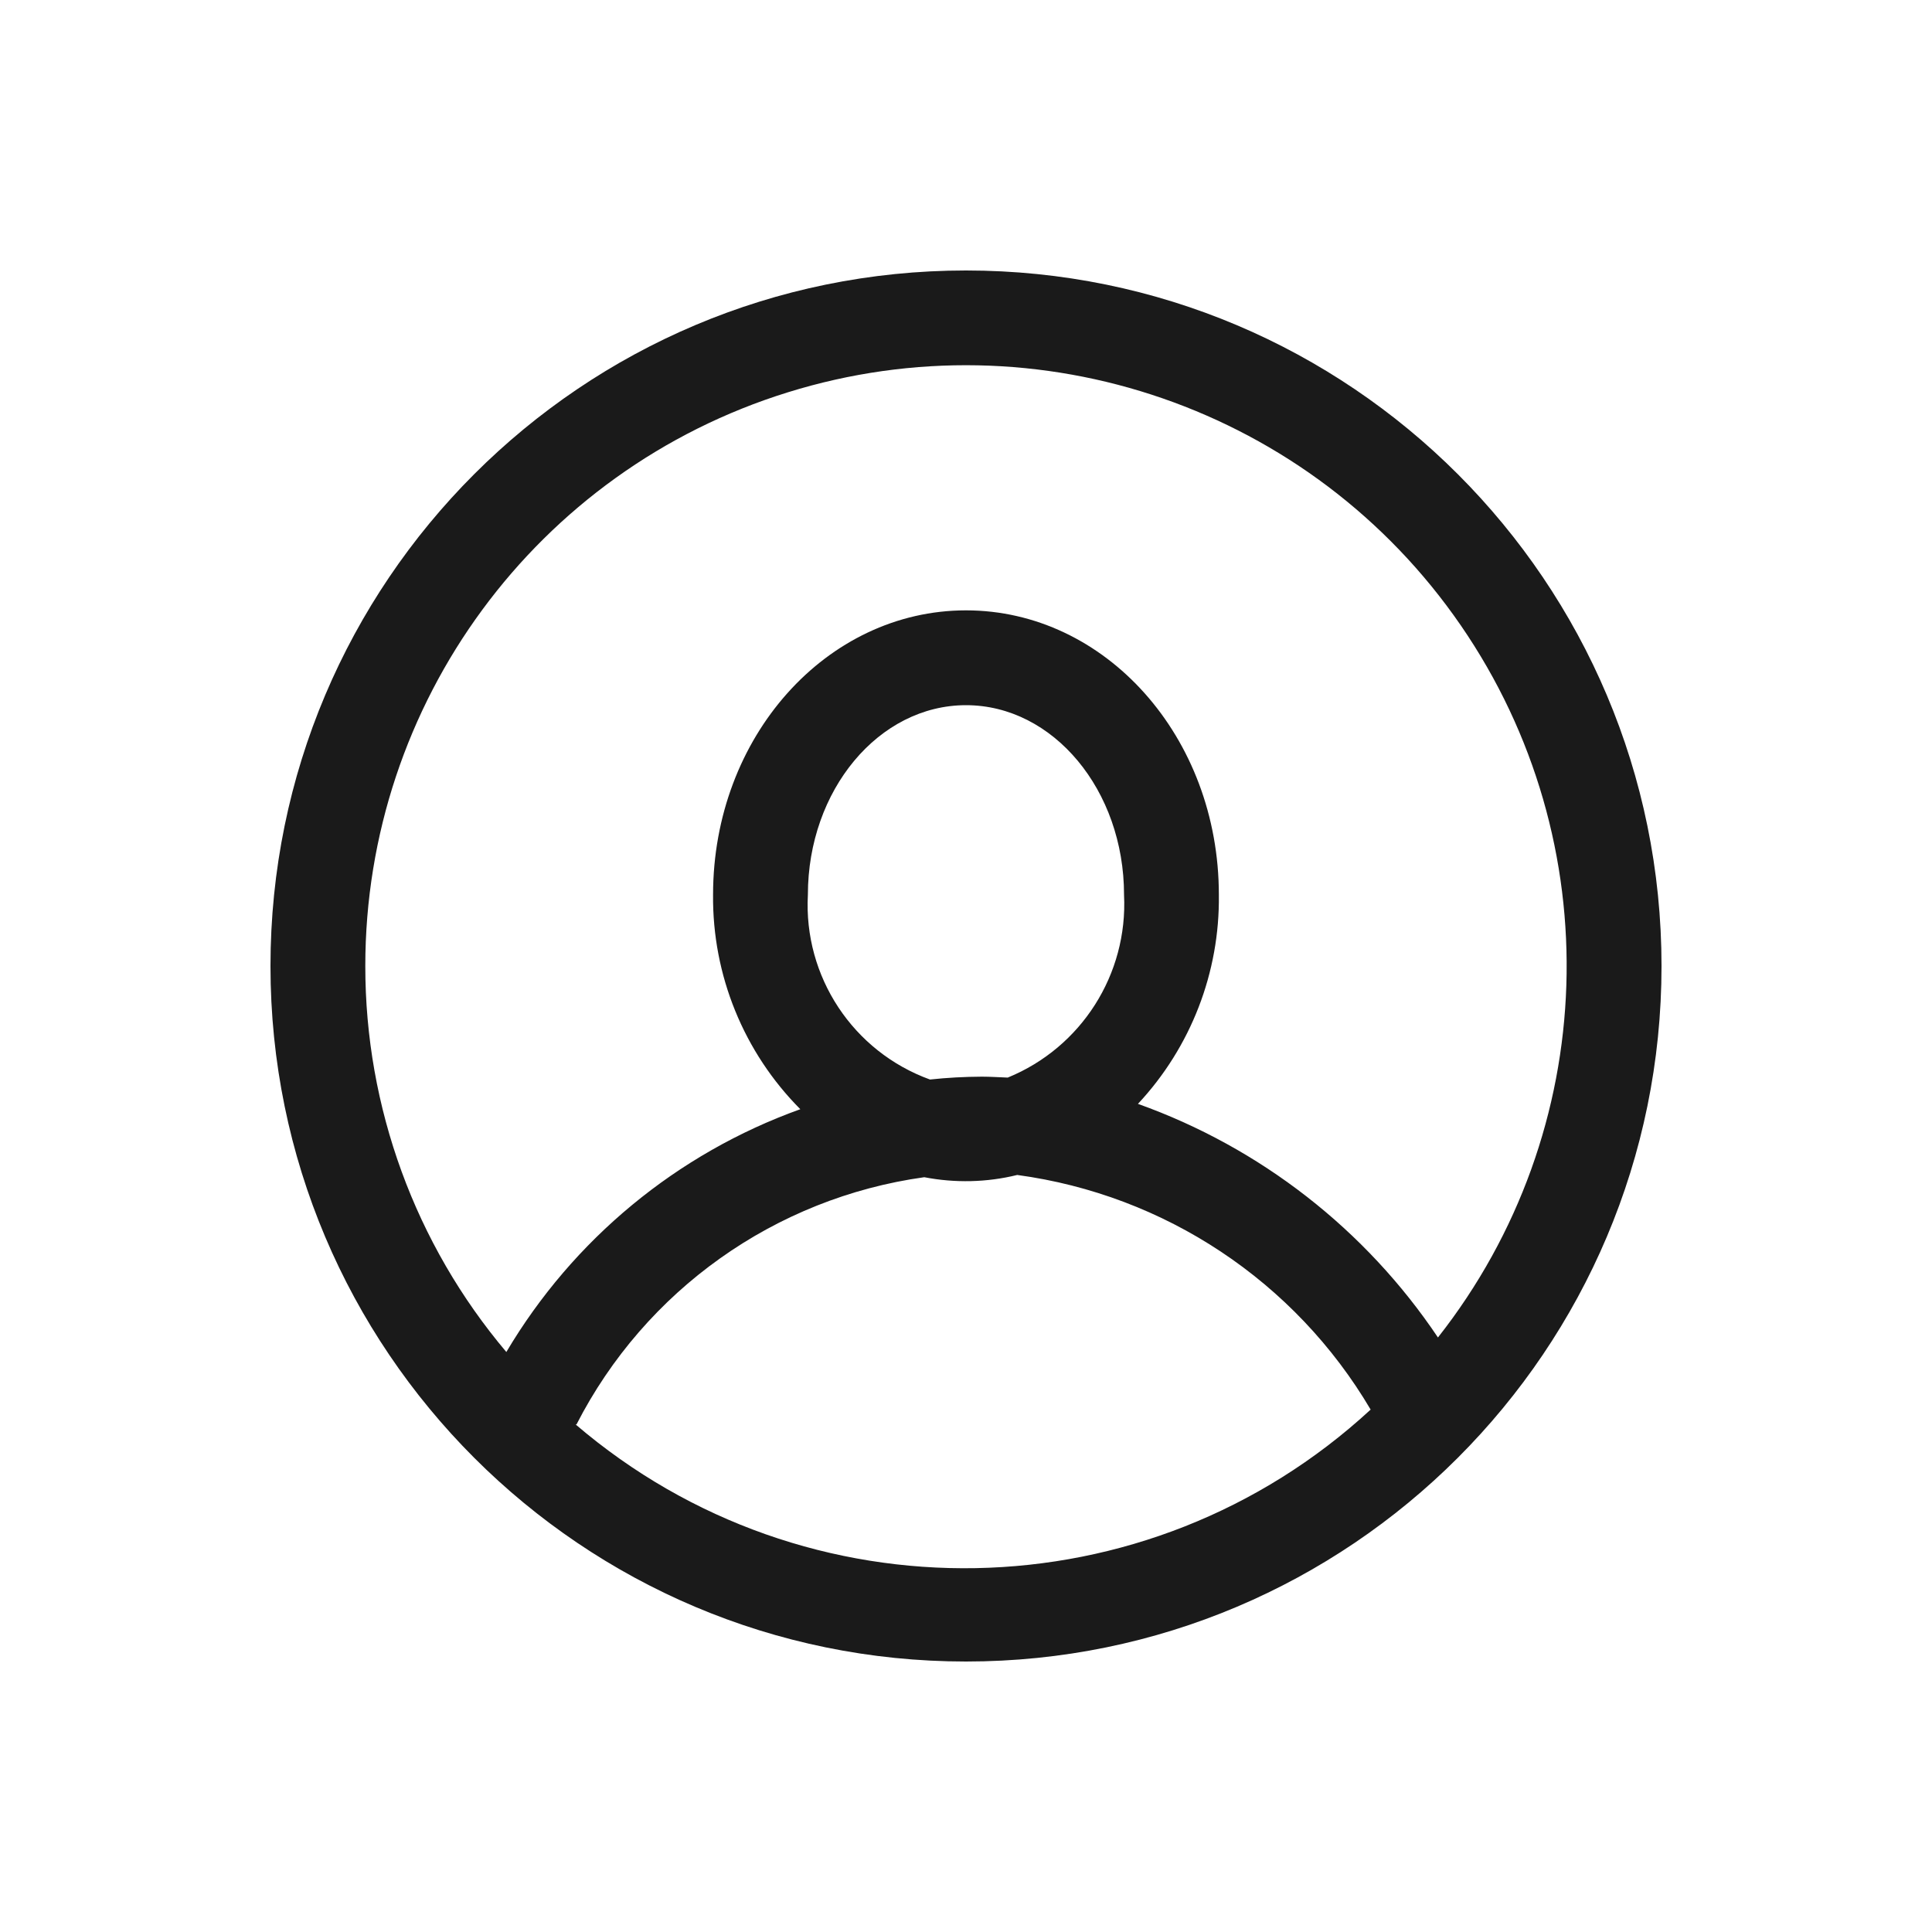 <svg
        xmlns="http://www.w3.org/2000/svg"
        xmlns:xlink="http://www.w3.org/1999/xlink"
        width="25px" height="25px"
        viewBox="0 0 25 25"
>
    <path fill-rule="evenodd"  fill="none"
          d="M0.500,0.500 L24.500,0.500 L24.500,24.500 L0.500,24.500 L0.500,0.500 Z"/>
    <path fill-rule="evenodd"  fill="rgb(26, 26, 26)"
          d="M12.500,21.500 C7.529,21.500 3.500,17.470 3.500,12.500 C3.500,7.529 7.529,3.500 12.500,3.500 C17.471,3.500 21.500,7.529 21.500,12.500 C21.500,17.470 17.471,21.500 12.500,21.500 ZM17.736,18.240 C16.757,16.580 15.072,15.462 13.163,15.204 C12.769,15.301 12.358,15.310 11.960,15.233 C10.028,15.502 8.349,16.696 7.460,18.432 L7.448,18.432 C10.430,20.985 14.851,20.902 17.736,18.240 ZM14.545,11.579 C14.545,10.225 13.629,9.125 12.500,9.125 C11.371,9.125 10.454,10.225 10.454,11.579 C10.396,12.637 11.038,13.608 12.034,13.969 C12.257,13.945 12.480,13.933 12.705,13.932 C12.819,13.932 12.930,13.940 13.040,13.944 C13.993,13.555 14.596,12.607 14.545,11.579 ZM10.193,5.077 C6.942,6.087 4.727,9.096 4.727,12.500 C4.726,14.328 5.372,16.098 6.552,17.495 C7.416,16.037 8.761,14.926 10.356,14.353 C9.624,13.617 9.217,12.618 9.227,11.579 C9.227,9.534 10.696,7.898 12.500,7.898 C14.304,7.898 15.772,9.534 15.772,11.579 C15.785,12.582 15.410,13.551 14.725,14.284 C16.309,14.850 17.670,15.910 18.607,17.307 C20.713,14.632 20.833,10.898 18.903,8.093 C16.974,5.289 13.443,4.066 10.193,5.077 Z"/>
</svg>
